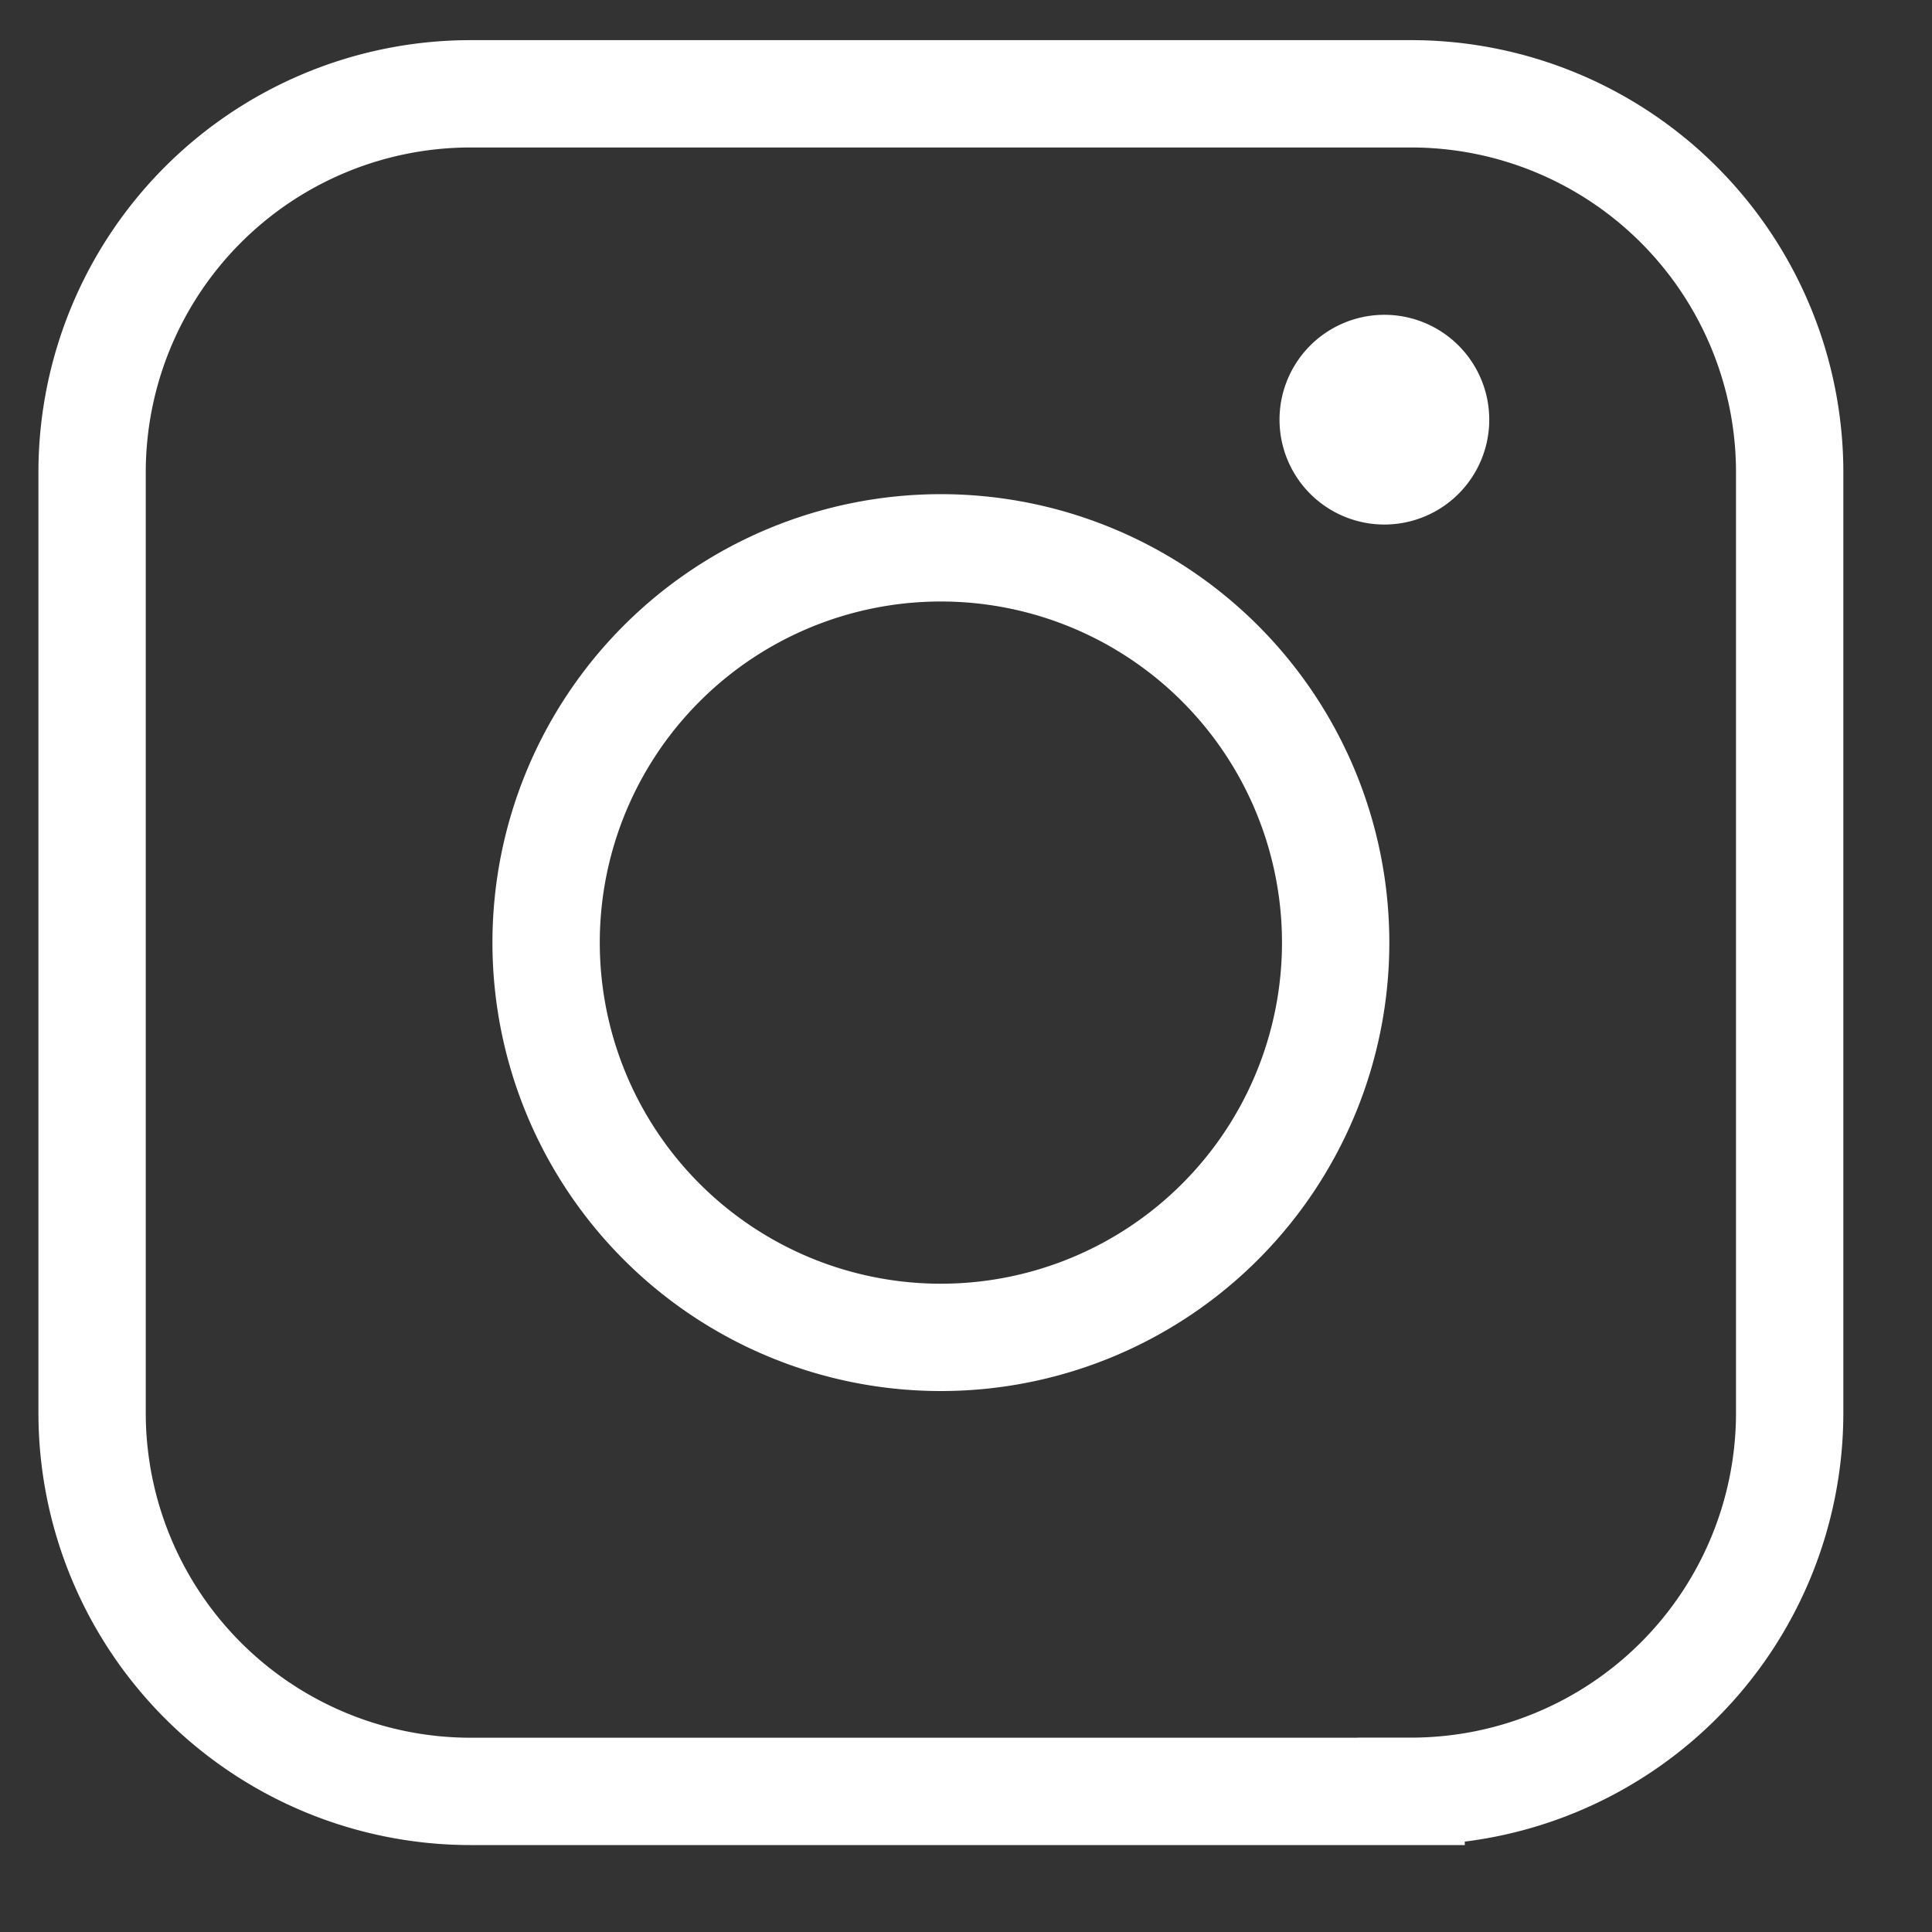<svg xmlns="http://www.w3.org/2000/svg" width="18" height="18" viewBox="0 0 18 18"><rect x="0" y="0" width="18" height="18" fill="#333333" stroke="none"/><g><g><path fill="none" stroke="#fff" stroke-miterlimit="20" d="M13.147 16.69v0H4.385a3.527 3.527 0 0 1-3.527-3.527V4.4A3.527 3.527 0 0 1 4.385.874h8.762A3.527 3.527 0 0 1 16.674 4.4v8.762a3.527 3.527 0 0 1-3.527 3.527z"/></g><g><path fill="#fff" d="M13.875 3.91a.977.977 0 1 1-1.954 0 .977.977 0 0 1 1.954 0z"/></g><g><path fill="none" stroke="#fff" stroke-miterlimit="20" d="M12.444 8.782a3.678 3.678 0 1 0-7.356 0 3.678 3.678 0 0 0 7.356 0z"/></g></g></svg>